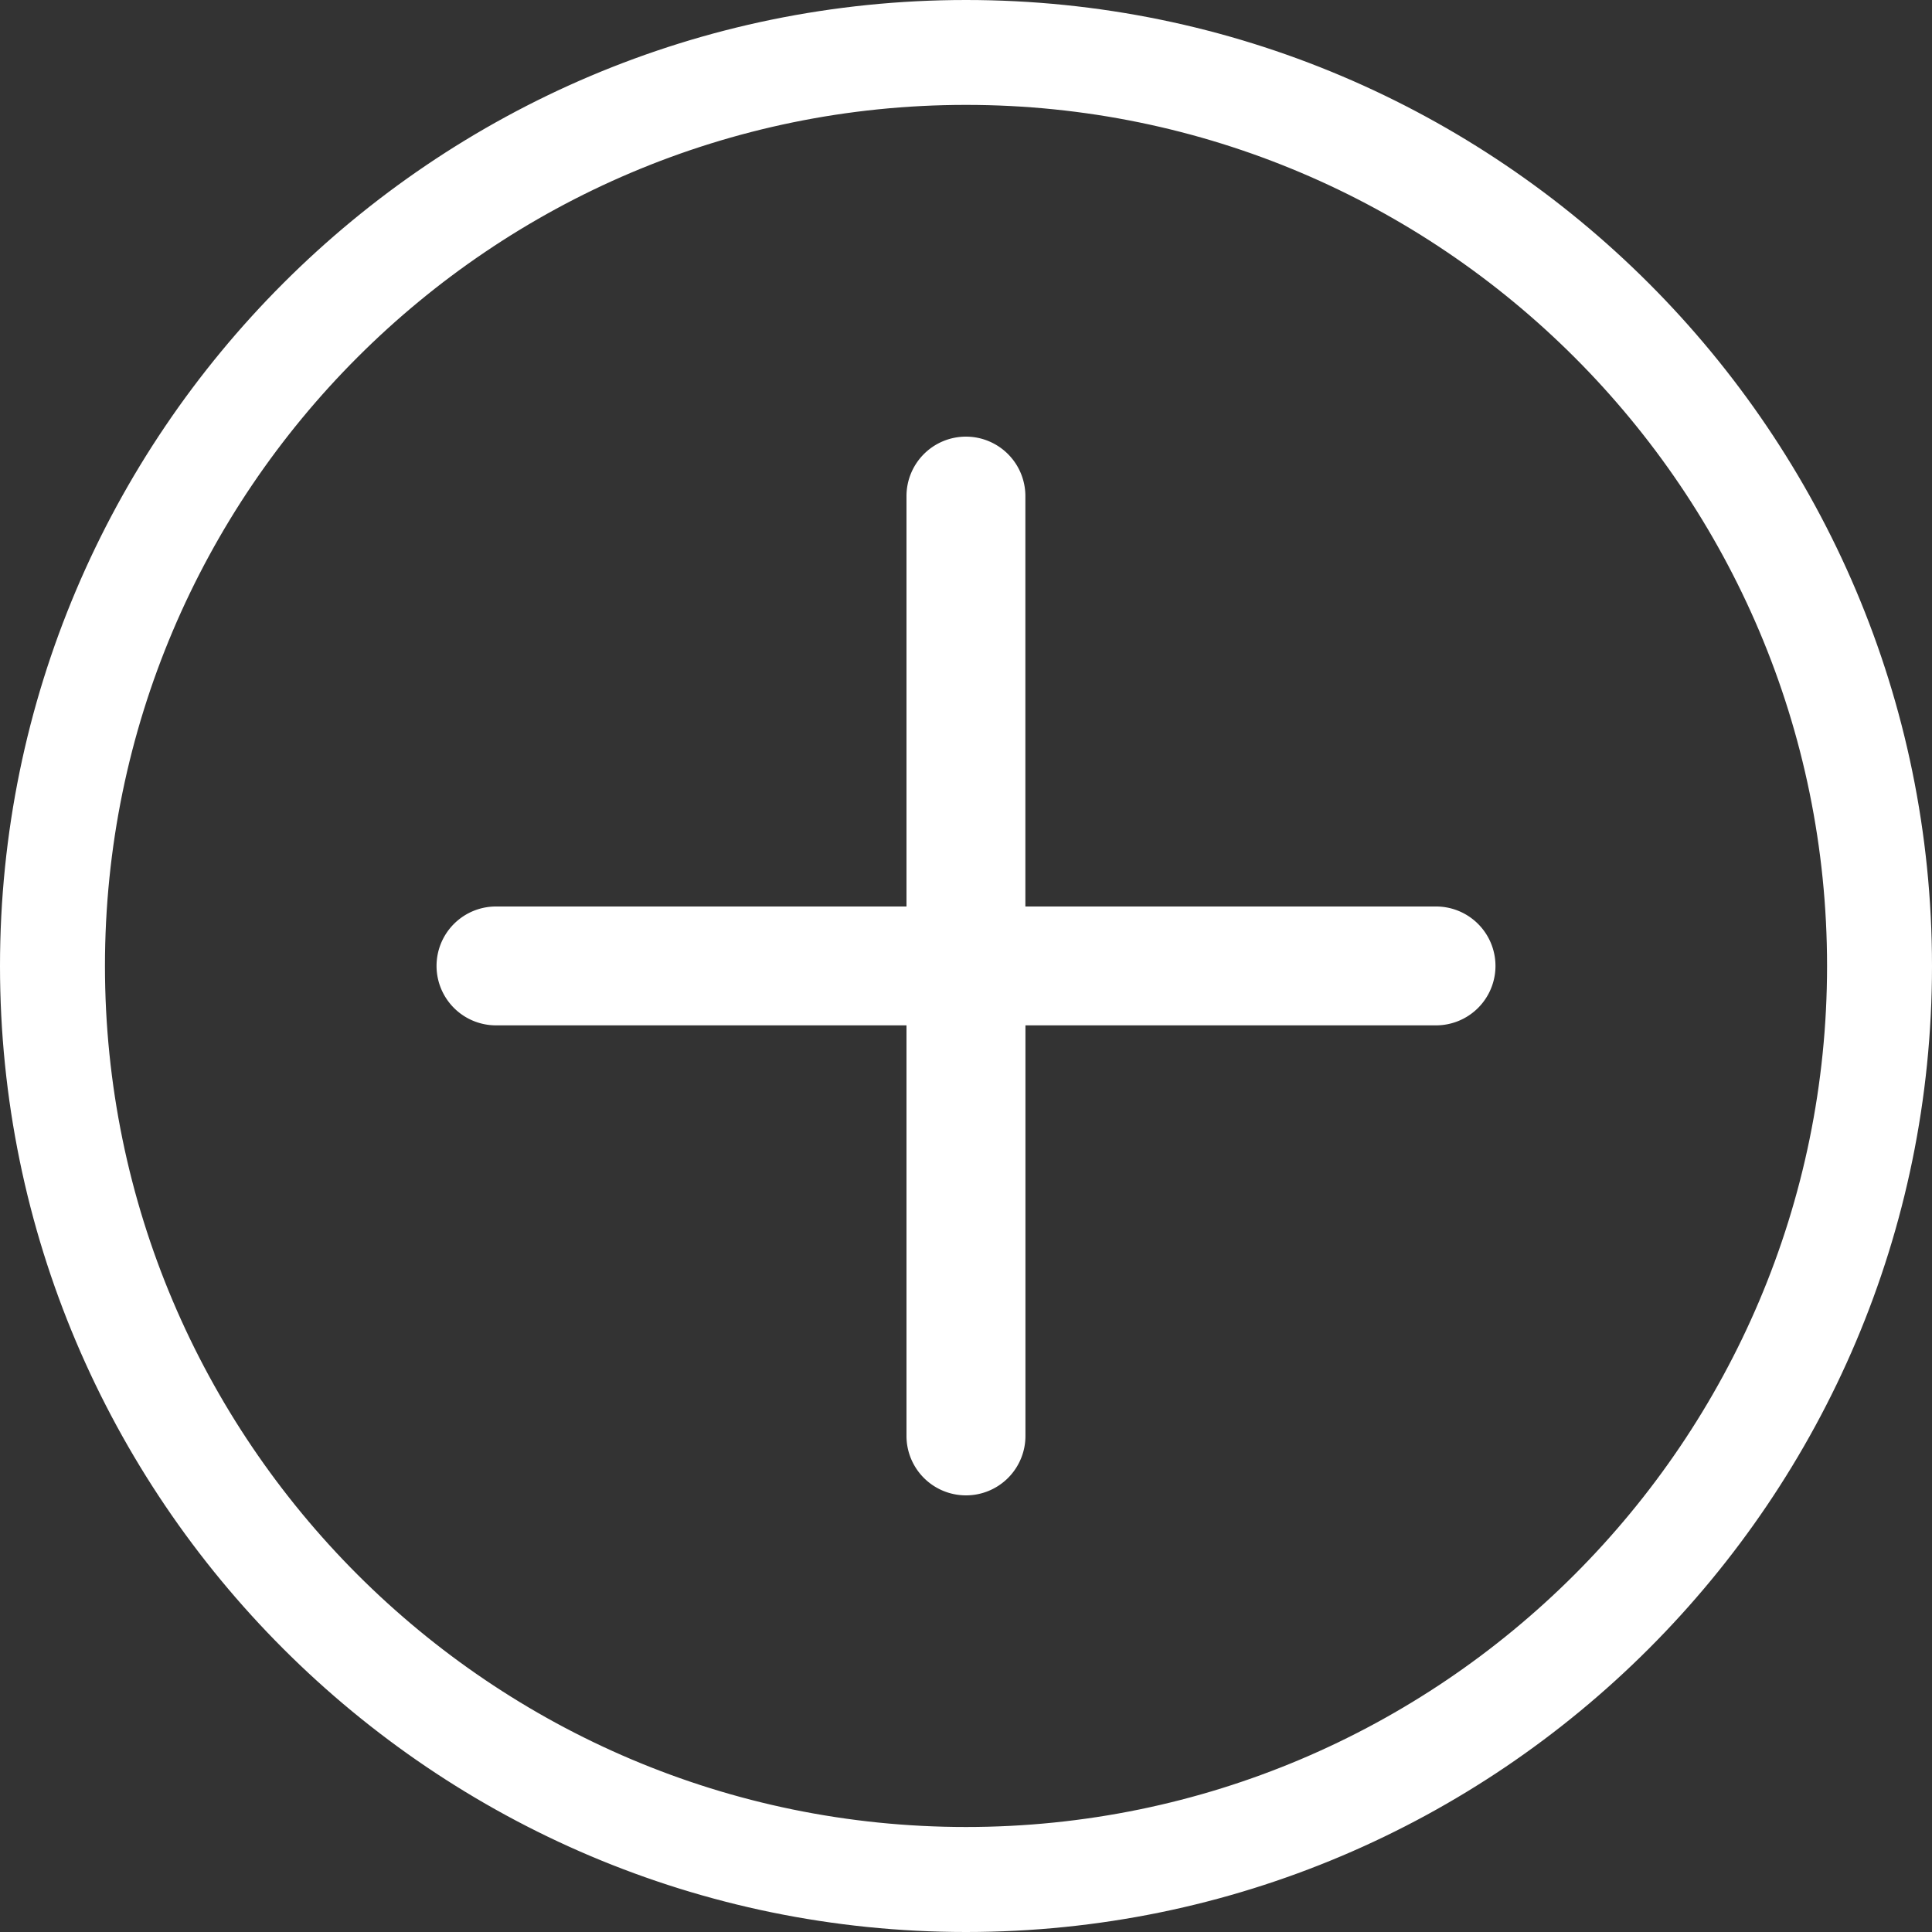 <svg xmlns="http://www.w3.org/2000/svg" viewBox="0 0 850.39 850.39">
<rect x="0" y="0" width="850.39" height="850.39" fill="#333333" stroke="none"/>
<g>
	<path d="M425.2,841.67C195.56,841.67,8.72,654.84,8.72,425.2S195.56,8.72,425.2,8.72,841.67,195.56,841.67,425.2,654.84,841.67,425.2,841.67Zm0-804.22C211.38,37.45,37.45,211.38,37.45,425.2S211.38,813,425.2,813,813,639,813,425.2,639,37.45,425.2,37.45Z" fill="#fff"></path>
	<path d="M425.2,850.39C190.74,850.39,0,659.65,0,425.2S190.74,0,425.2,0,850.39,190.74,850.39,425.2,659.65,850.39,425.2,850.39Zm0-832.95C200.36,17.44,17.44,200.36,17.44,425.2S200.36,833,425.2,833,833,650,833,425.2,650,17.44,425.2,17.44Zm0,804.23c-218.62,0-396.47-177.85-396.47-396.47S206.58,28.73,425.2,28.73,821.67,206.58,821.67,425.2,643.82,821.67,425.2,821.67Zm0-775.5c-209,0-379,170-379,379s170,379,379,379,379-170,379-379S634.19,46.17,425.2,46.17Z" fill="#fff"></path>
	<path d="M658.25,425.15h0a26.17,26.17,0,0,1-26.17,26.17H451.36V632A26.16,26.16,0,0,1,425.2,658.2h0A26.17,26.17,0,0,1,399,632V451.32H218.31a26.17,26.17,0,0,1-26.16-26.17h0A26.16,26.16,0,0,1,218.31,399H399V218.36a26.17,26.17,0,0,1,26.17-26.17h0a26.17,26.17,0,0,1,26.16,26.17V399H632.08A26.17,26.17,0,0,1,658.25,425.15Z" fill="#fff"></path>
</g>
</svg>